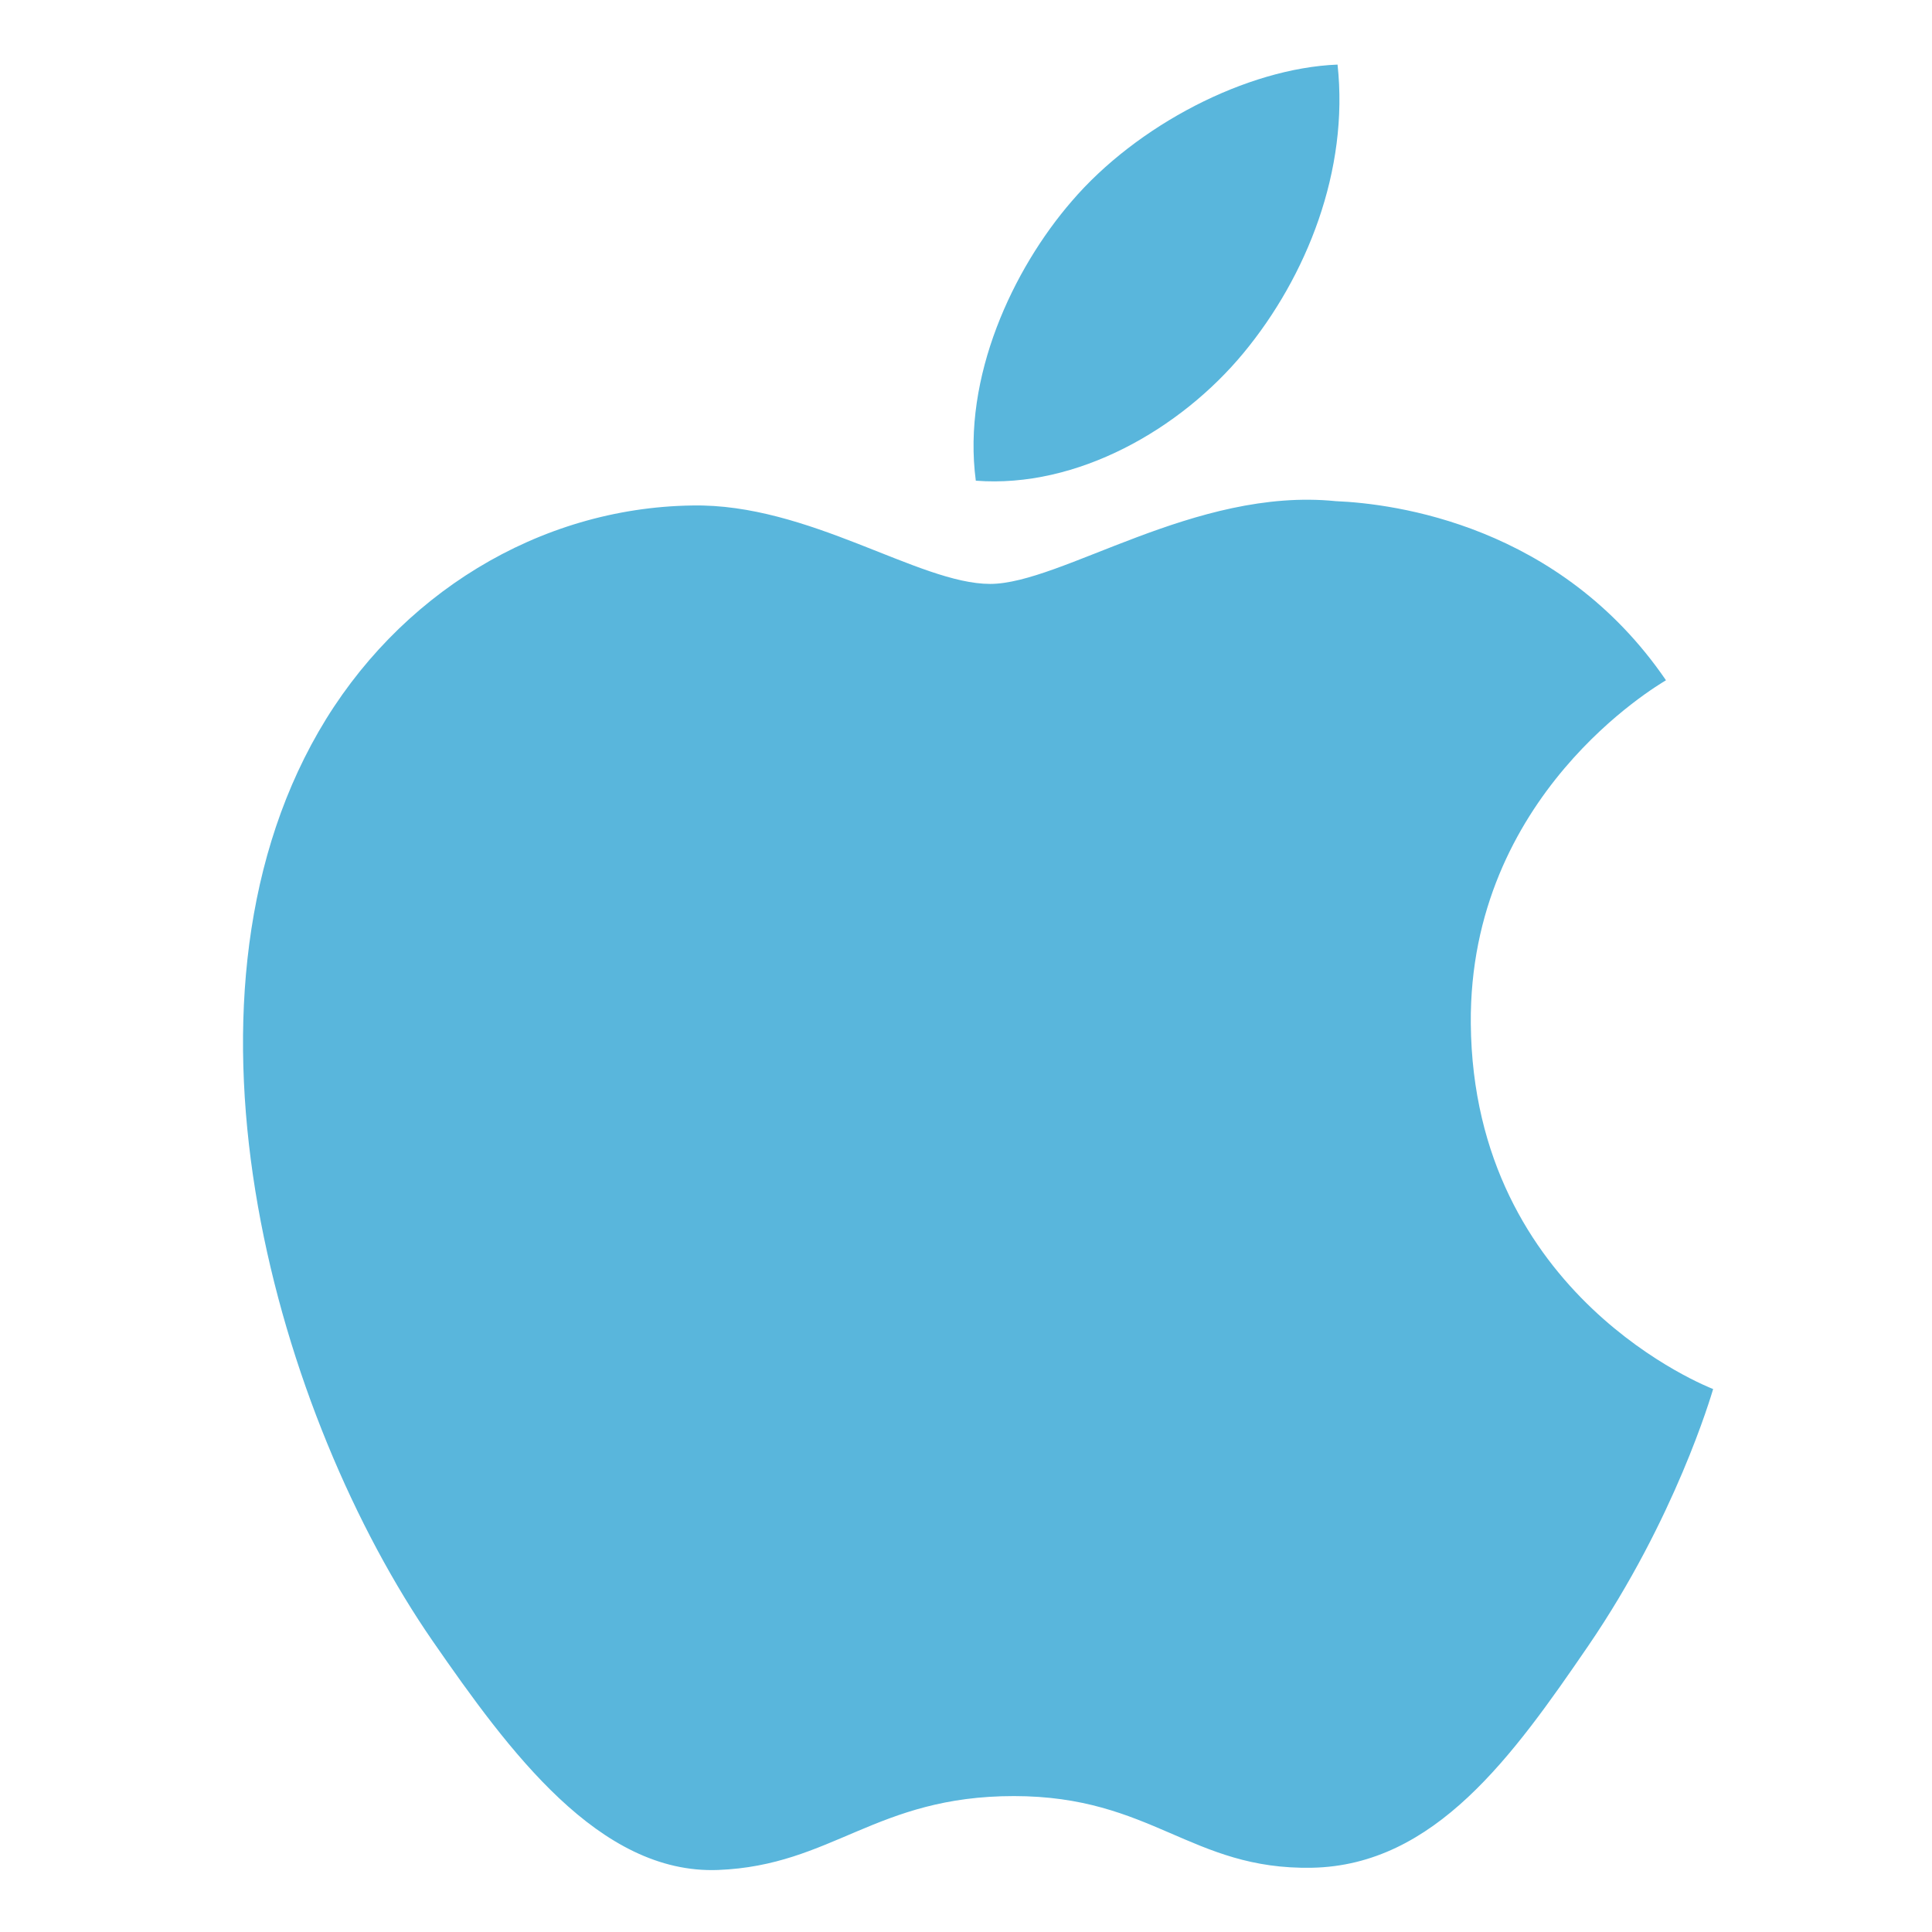 <?xml version="1.0" encoding="utf-8"?>
<!-- Generator: Adobe Illustrator 16.2.0, SVG Export Plug-In . SVG Version: 6.00 Build 0)  -->
<!DOCTYPE svg PUBLIC "-//W3C//DTD SVG 1.1//EN" "http://www.w3.org/Graphics/SVG/1.1/DTD/svg11.dtd">
<svg version="1.1" id="Layer_1" xmlns="http://www.w3.org/2000/svg" xmlns:xlink="http://www.w3.org/1999/xlink" x="0px" y="0px"
	 width="128px" height="128px" viewBox="0 0 128 128" enable-background="new 0 0 128 128" xml:space="preserve">
<g id="original_8_">
	<g>
		<path fill="#59B6DC" d="M97.444,67.827c0.169,18.102,15.883,24.128,16.056,24.201c-0.132,0.43-2.512,8.59-8.277,17.018
			c-4.987,7.283-10.158,14.547-18.311,14.697c-8.006,0.147-10.584-4.748-19.743-4.748c-9.155,0-12.016,4.598-19.596,4.896
			c-7.874,0.297-13.86-7.882-18.887-15.138C18.41,93.897,10.562,66.784,21.102,48.481c5.237-9.085,14.594-14.844,24.752-14.991
			c7.727-0.151,15.021,5.196,19.743,5.196c4.72,0,13.585-6.427,22.901-5.483c3.9,0.162,14.844,1.576,21.877,11.866
			C109.81,45.422,97.312,52.693,97.444,67.827 M82.395,23.376c4.18-5.057,6.985-12.097,6.221-19.097
			c-6.022,0.239-13.301,4.014-17.62,9.063c-3.87,4.477-7.26,11.638-6.346,18.505C71.359,32.366,78.216,28.437,82.395,23.376"/>
	</g>
</g>
</svg>
